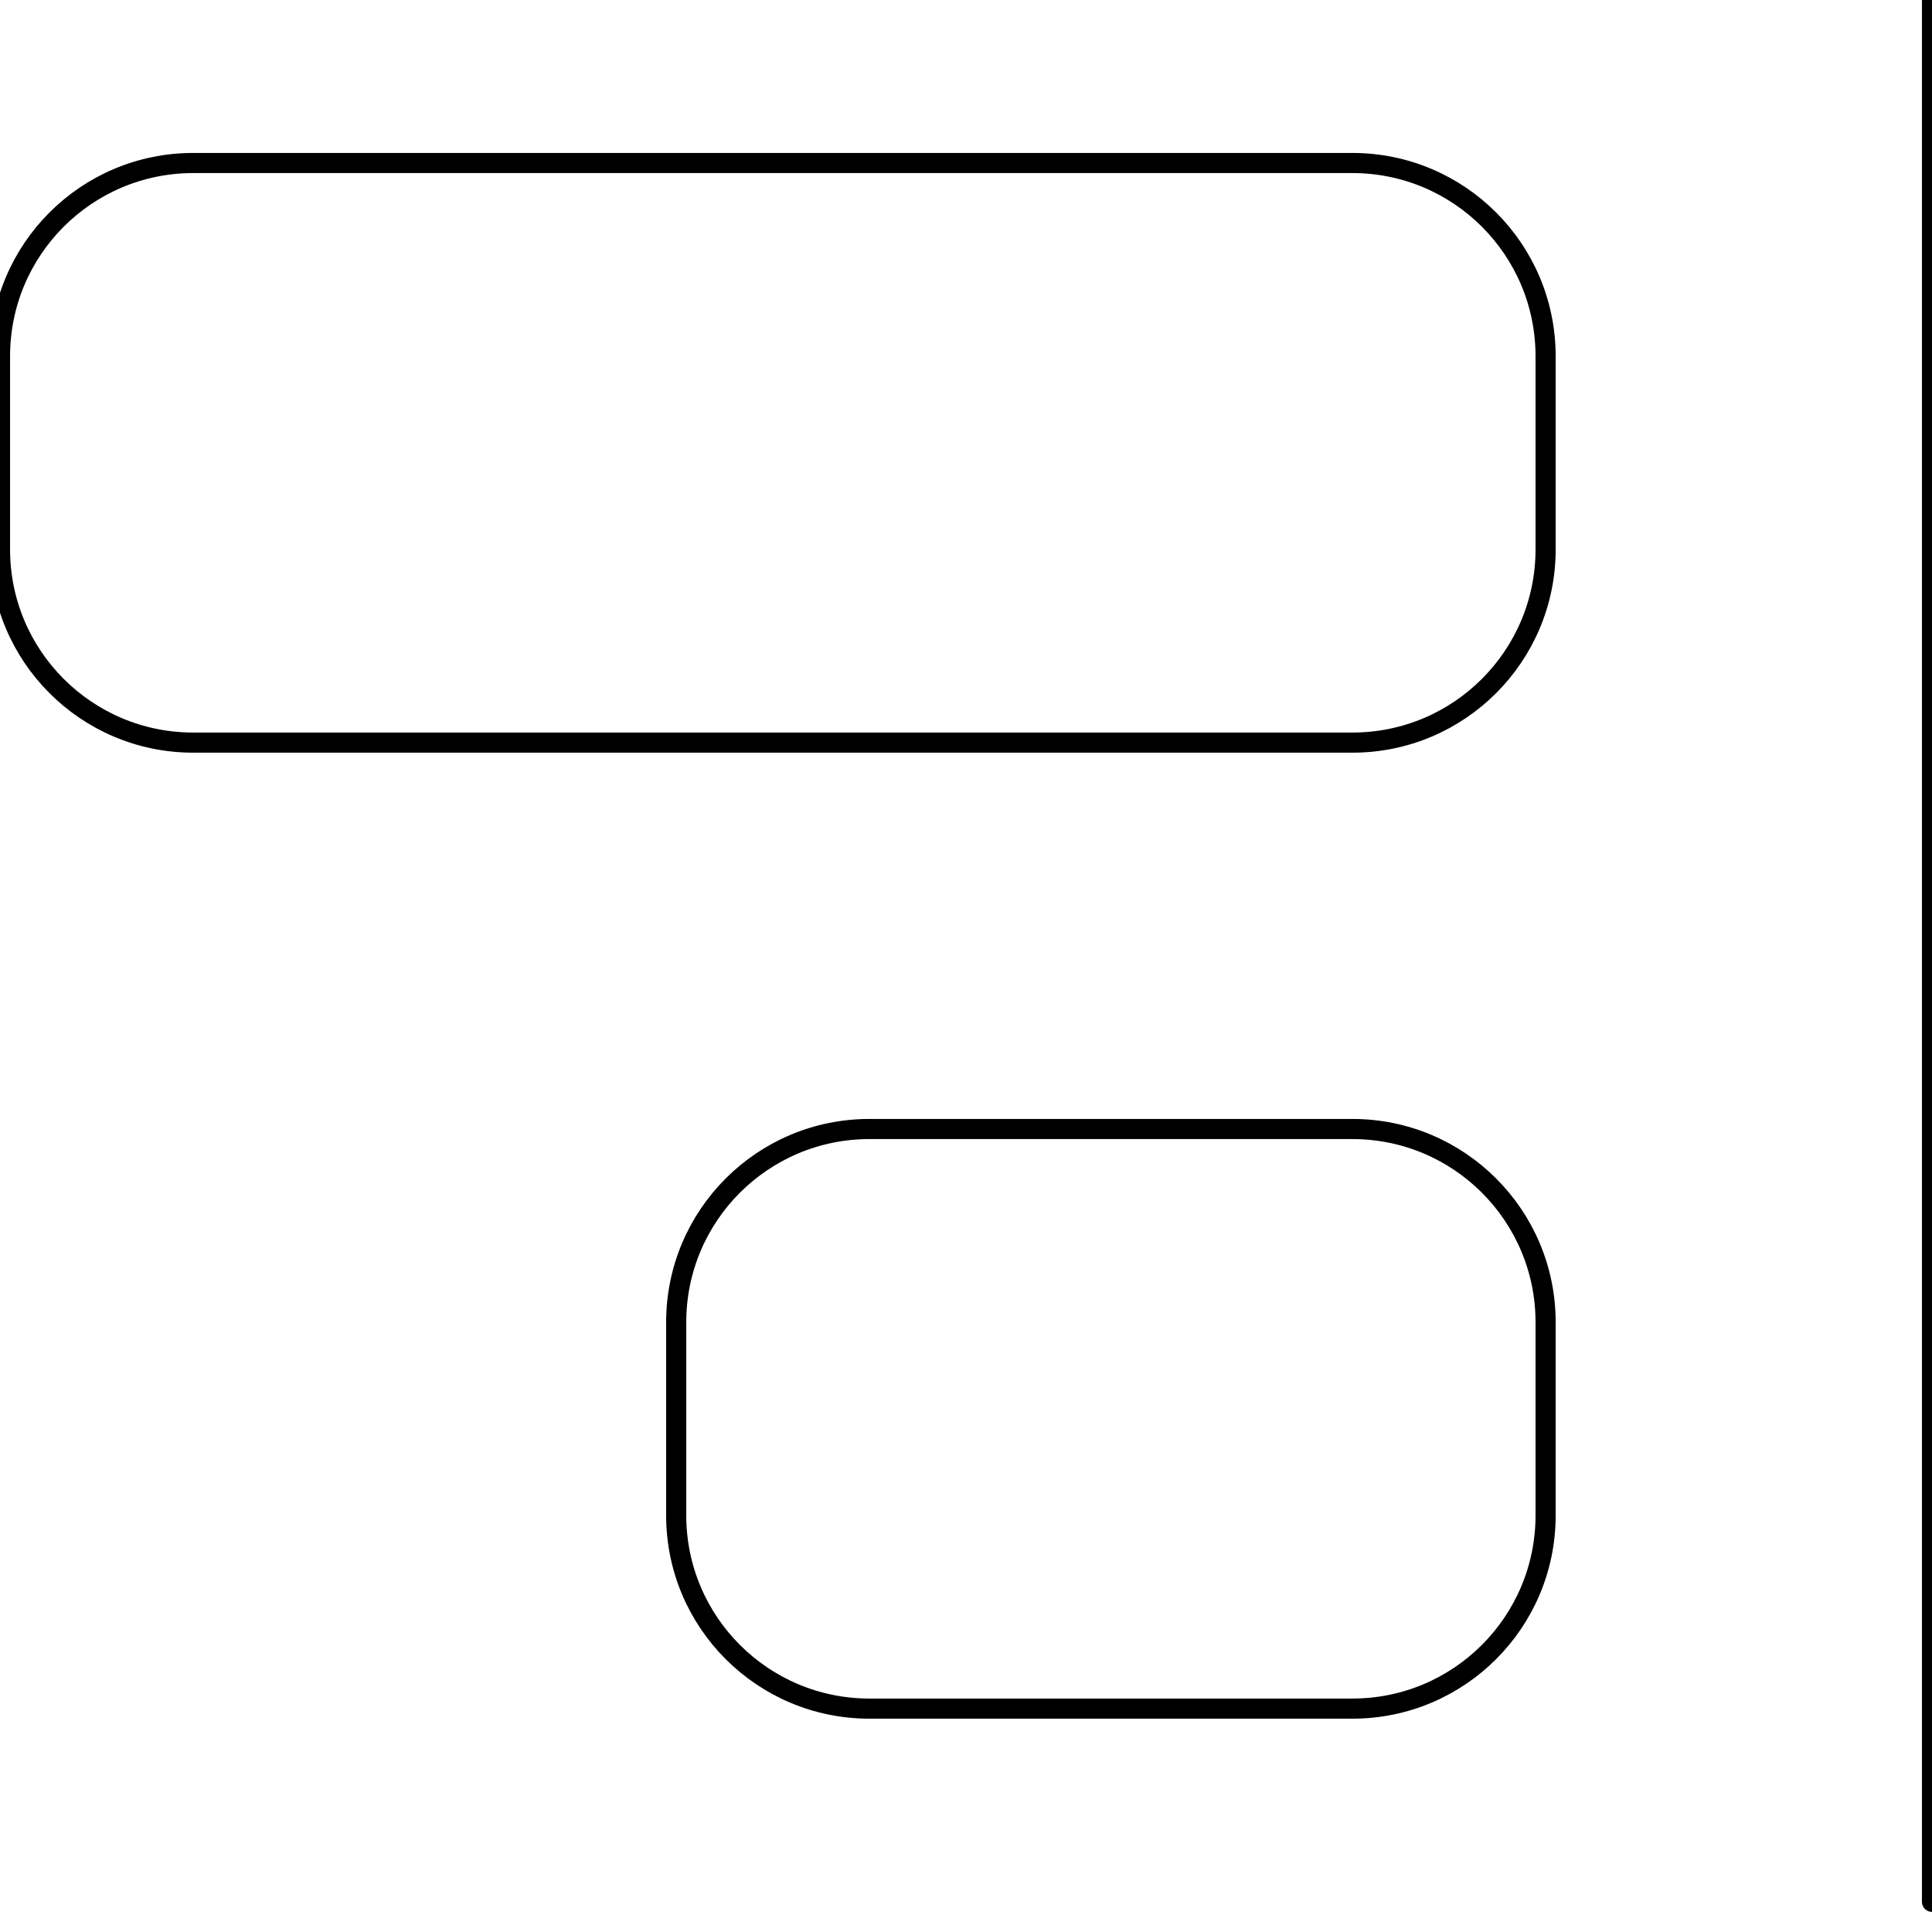 <svg width="192" height="192" viewBox="0 0 192 192" fill="none" xmlns="http://www.w3.org/2000/svg">
<g clip-path="url(#clip0_2002_12)">
<path d="M134.4 16.2H19.2C8.596 16.2 0 24.796 0 35.4V54.6C0 65.204 8.596 73.8 19.2 73.8H134.4C145.004 73.8 153.6 65.204 153.6 54.6V35.4C153.6 24.796 145.004 16.2 134.4 16.2Z" stroke="black" stroke-width="2" stroke-linecap="round" stroke-linejoin="round"/>
<path d="M134.4 112.2H86.4C75.796 112.2 67.2 120.796 67.2 131.4V150.6C67.2 161.204 75.796 169.8 86.4 169.8H134.4C145.004 169.8 153.6 161.204 153.6 150.6V131.4C153.6 120.796 145.004 112.2 134.4 112.2Z" stroke="black" stroke-width="2" stroke-linecap="round" stroke-linejoin="round"/>
<path d="M192 189V-3" stroke="black" stroke-width="2" stroke-linecap="round" stroke-linejoin="round"/>
</g>
<defs>
<clipPath id="clip0_2002_12">
<rect width="192" height="192" fill="white"/>
</clipPath>
</defs>
</svg>
